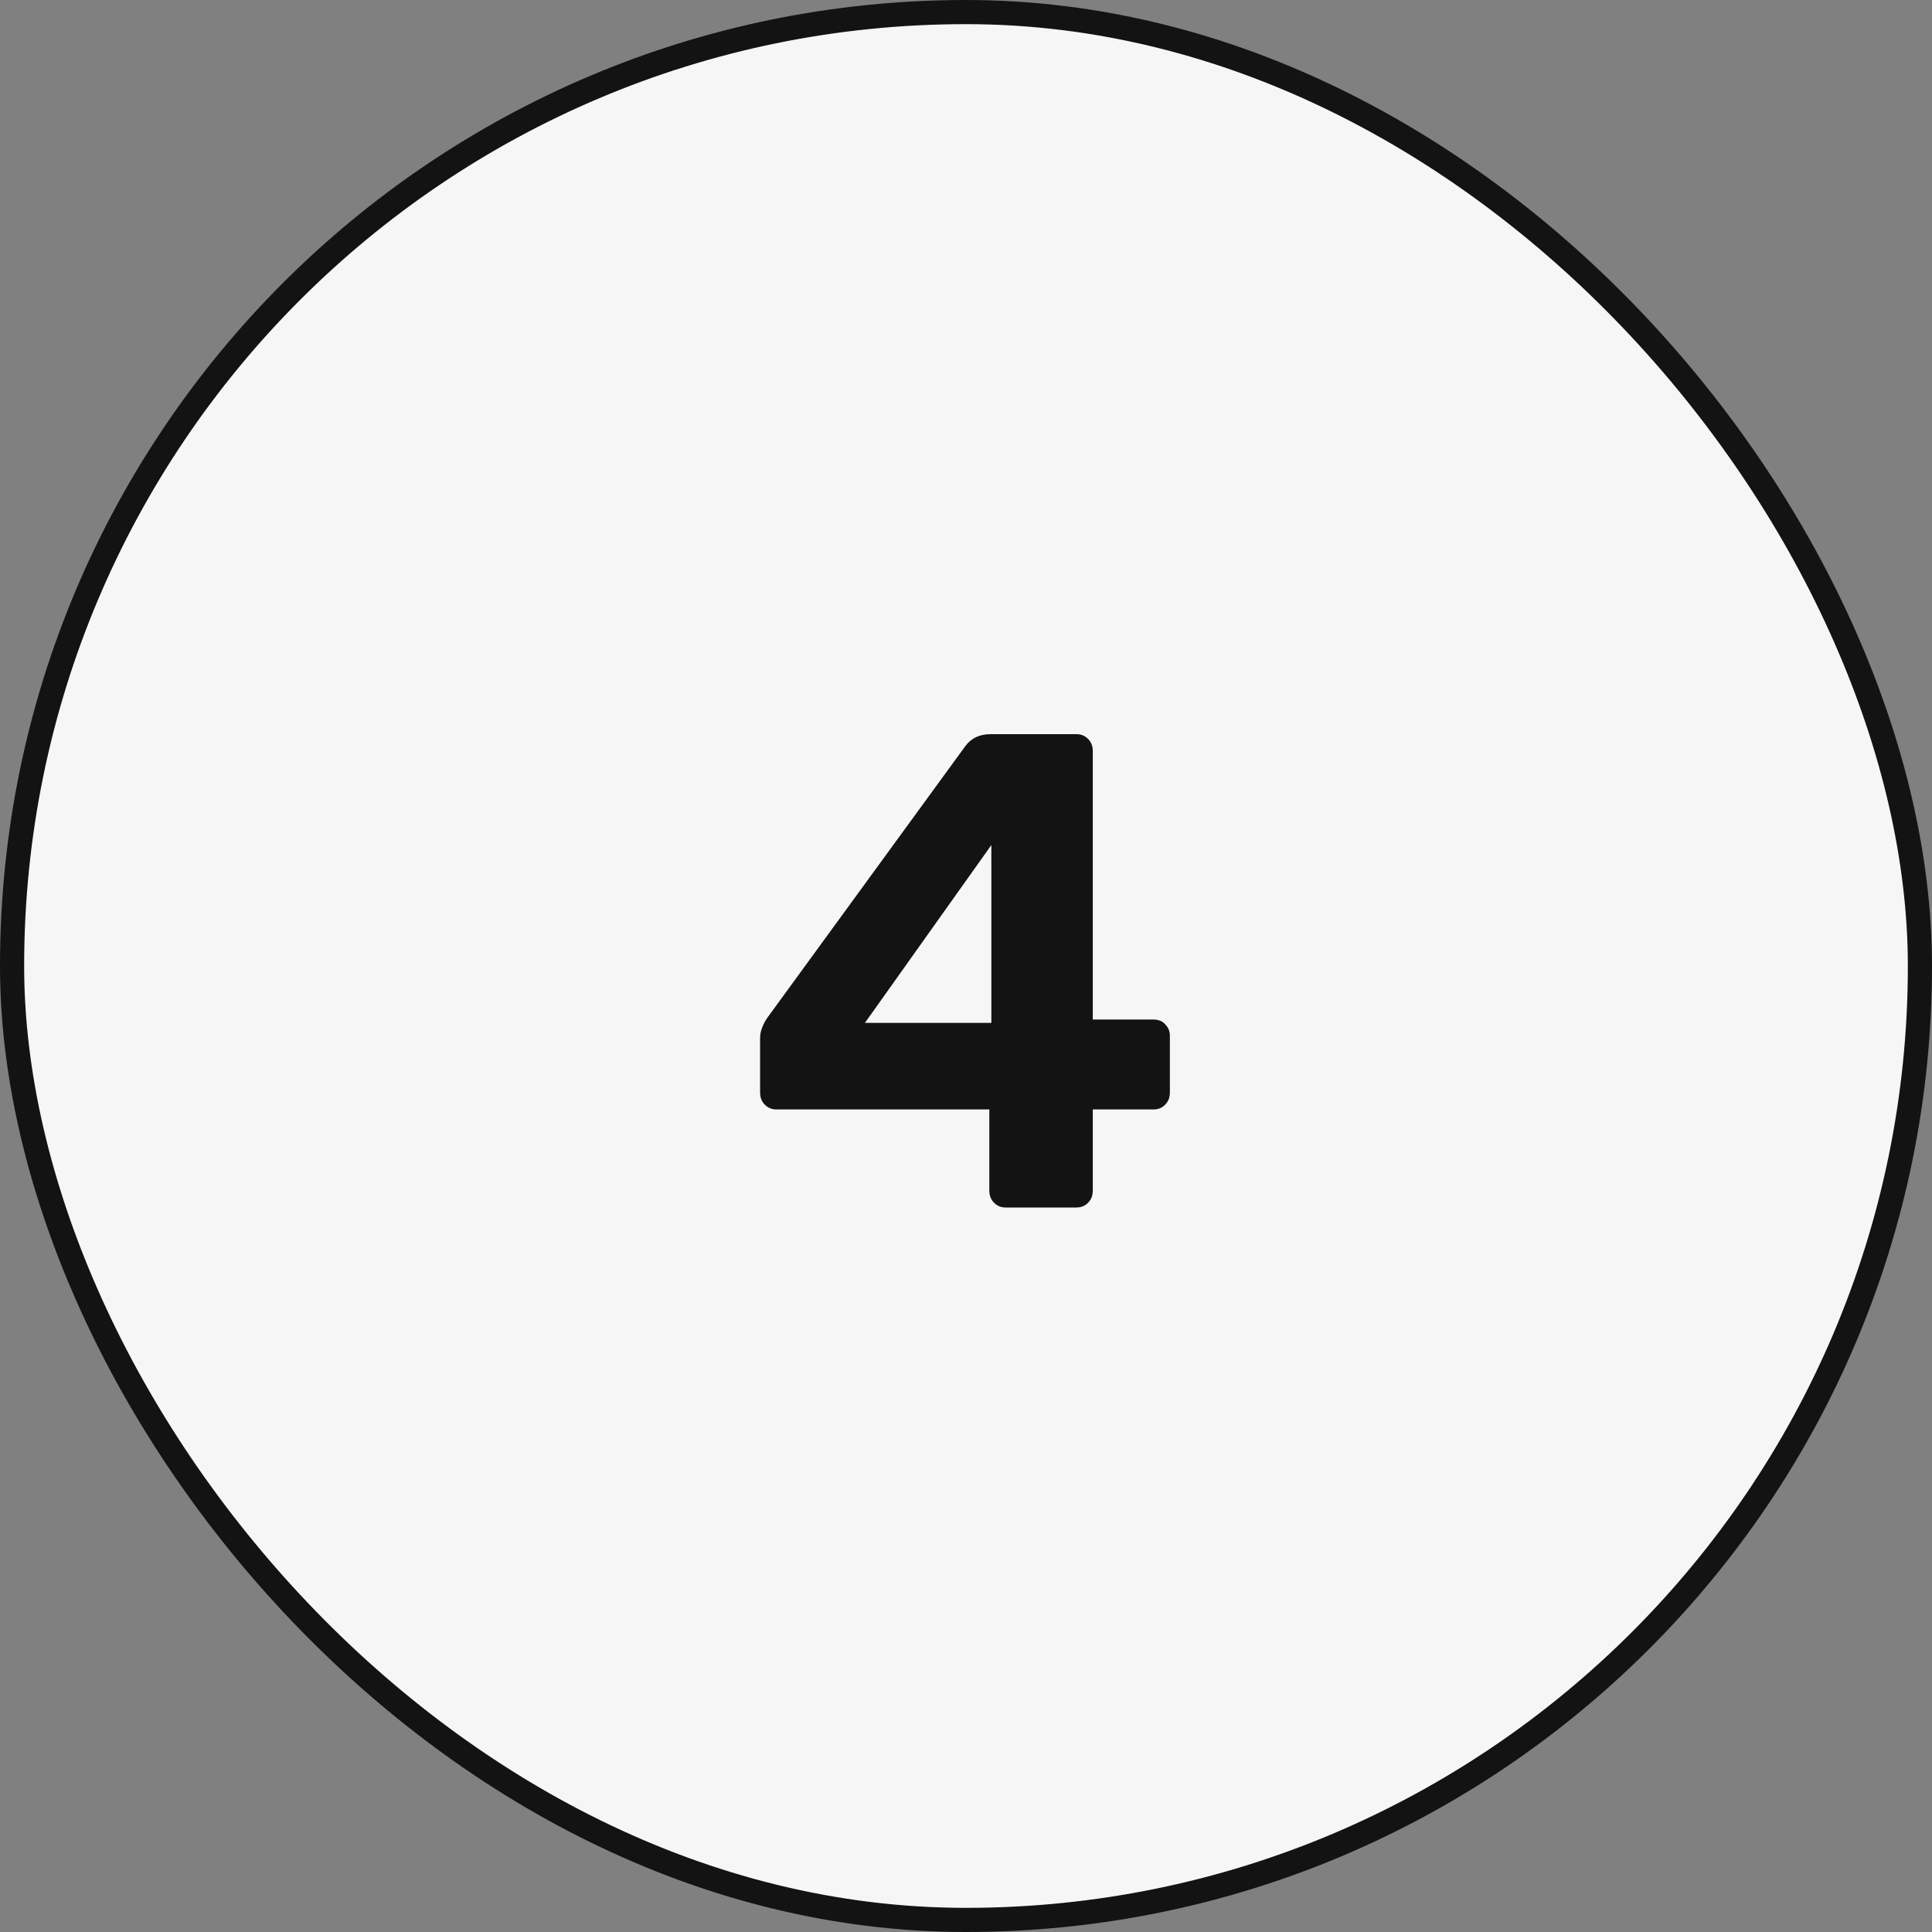 <svg width="80" height="80" viewBox="0 0 80 80" fill="none" xmlns="http://www.w3.org/2000/svg">
<rect x="0" y="0" width="80" height="80" fill="#808080" stroke="none"/>
<rect x="0.5" y="0.5" width="79" height="79" rx="39.5" fill="#F6F6F6"/>
<path d="M41.638 50C41.451 50 41.293 49.935 41.162 49.804C41.031 49.673 40.966 49.505 40.966 49.3V45.94H32.146C31.959 45.94 31.801 45.875 31.67 45.744C31.539 45.613 31.474 45.445 31.474 45.24V42.972C31.474 42.841 31.502 42.701 31.558 42.552C31.614 42.403 31.689 42.263 31.782 42.132L39.986 30.876C40.229 30.559 40.574 30.4 41.022 30.4H44.578C44.765 30.4 44.923 30.465 45.054 30.596C45.185 30.727 45.25 30.895 45.25 31.1V42.216H47.742C47.966 42.216 48.134 42.281 48.246 42.412C48.377 42.543 48.442 42.701 48.442 42.888V45.24C48.442 45.445 48.377 45.613 48.246 45.744C48.115 45.875 47.957 45.94 47.77 45.94H45.25V49.3C45.25 49.505 45.185 49.673 45.054 49.804C44.923 49.935 44.765 50 44.578 50H41.638ZM35.814 42.356H41.05V34.992L35.814 42.356Z" fill="#131313"/>
<rect x="0.5" y="0.5" width="79" height="79" rx="39.5" stroke="#131313"/>
</svg>
